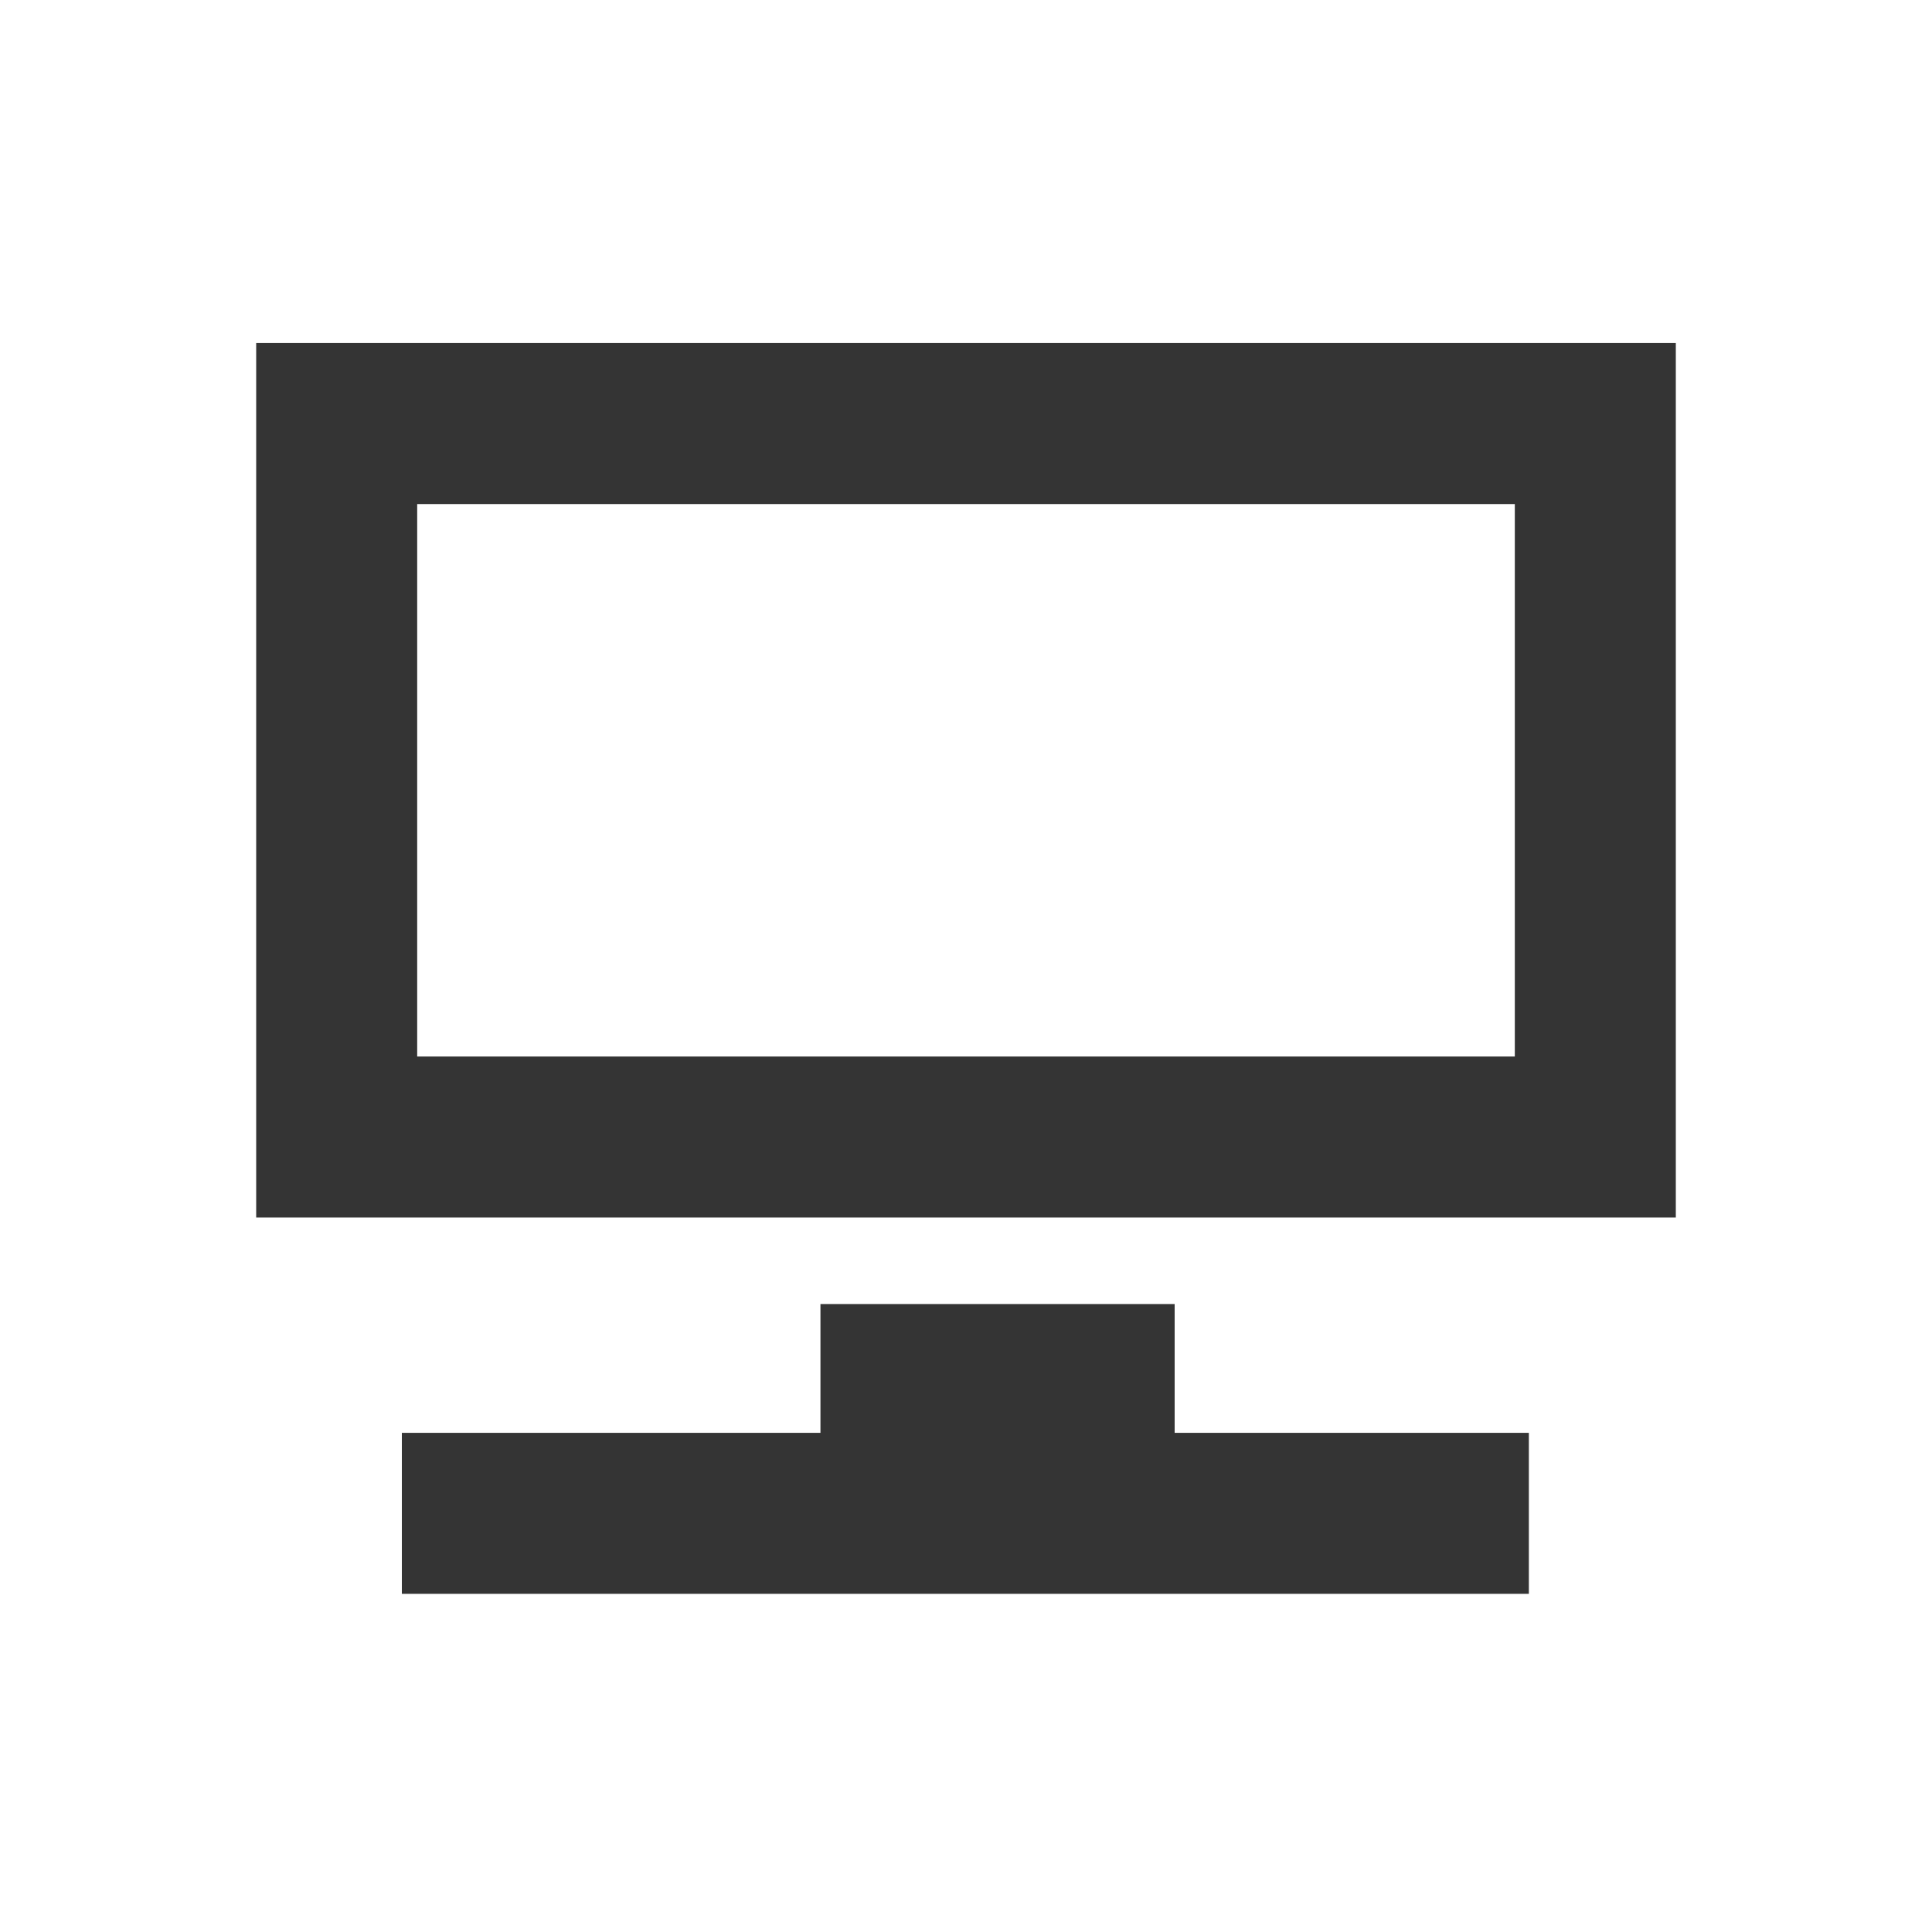 <?xml version="1.0" encoding="utf-8"?>
<!-- Generator: Adobe Illustrator 17.0.0, SVG Export Plug-In . SVG Version: 6.00 Build 0)  -->
<!DOCTYPE svg PUBLIC "-//W3C//DTD SVG 1.1//EN" "http://www.w3.org/Graphics/SVG/1.1/DTD/svg11.dtd">
<svg version="1.1" id="Calque_1" xmlns="http://www.w3.org/2000/svg" xmlns:xlink="http://www.w3.org/1999/xlink" x="0px" y="0px"
	 width="60px" height="60px" viewBox="0 0 60 60" enable-background="new 0 0 60 60" xml:space="preserve">
<g>
	<path fill="#343434" d="M47.044,15.654v17.157H12.956V15.654H47.044 M52.044,10.654H7.956v27.157h44.088V10.654L52.044,10.654z"/>
	<polygon fill="#343434" points="36.48,44.498 36.48,40.498 25.48,40.498 25.48,44.498 12.48,44.498 12.48,49.498 47.48,49.498 
		47.48,44.498 	"/>
</g>
</svg>
